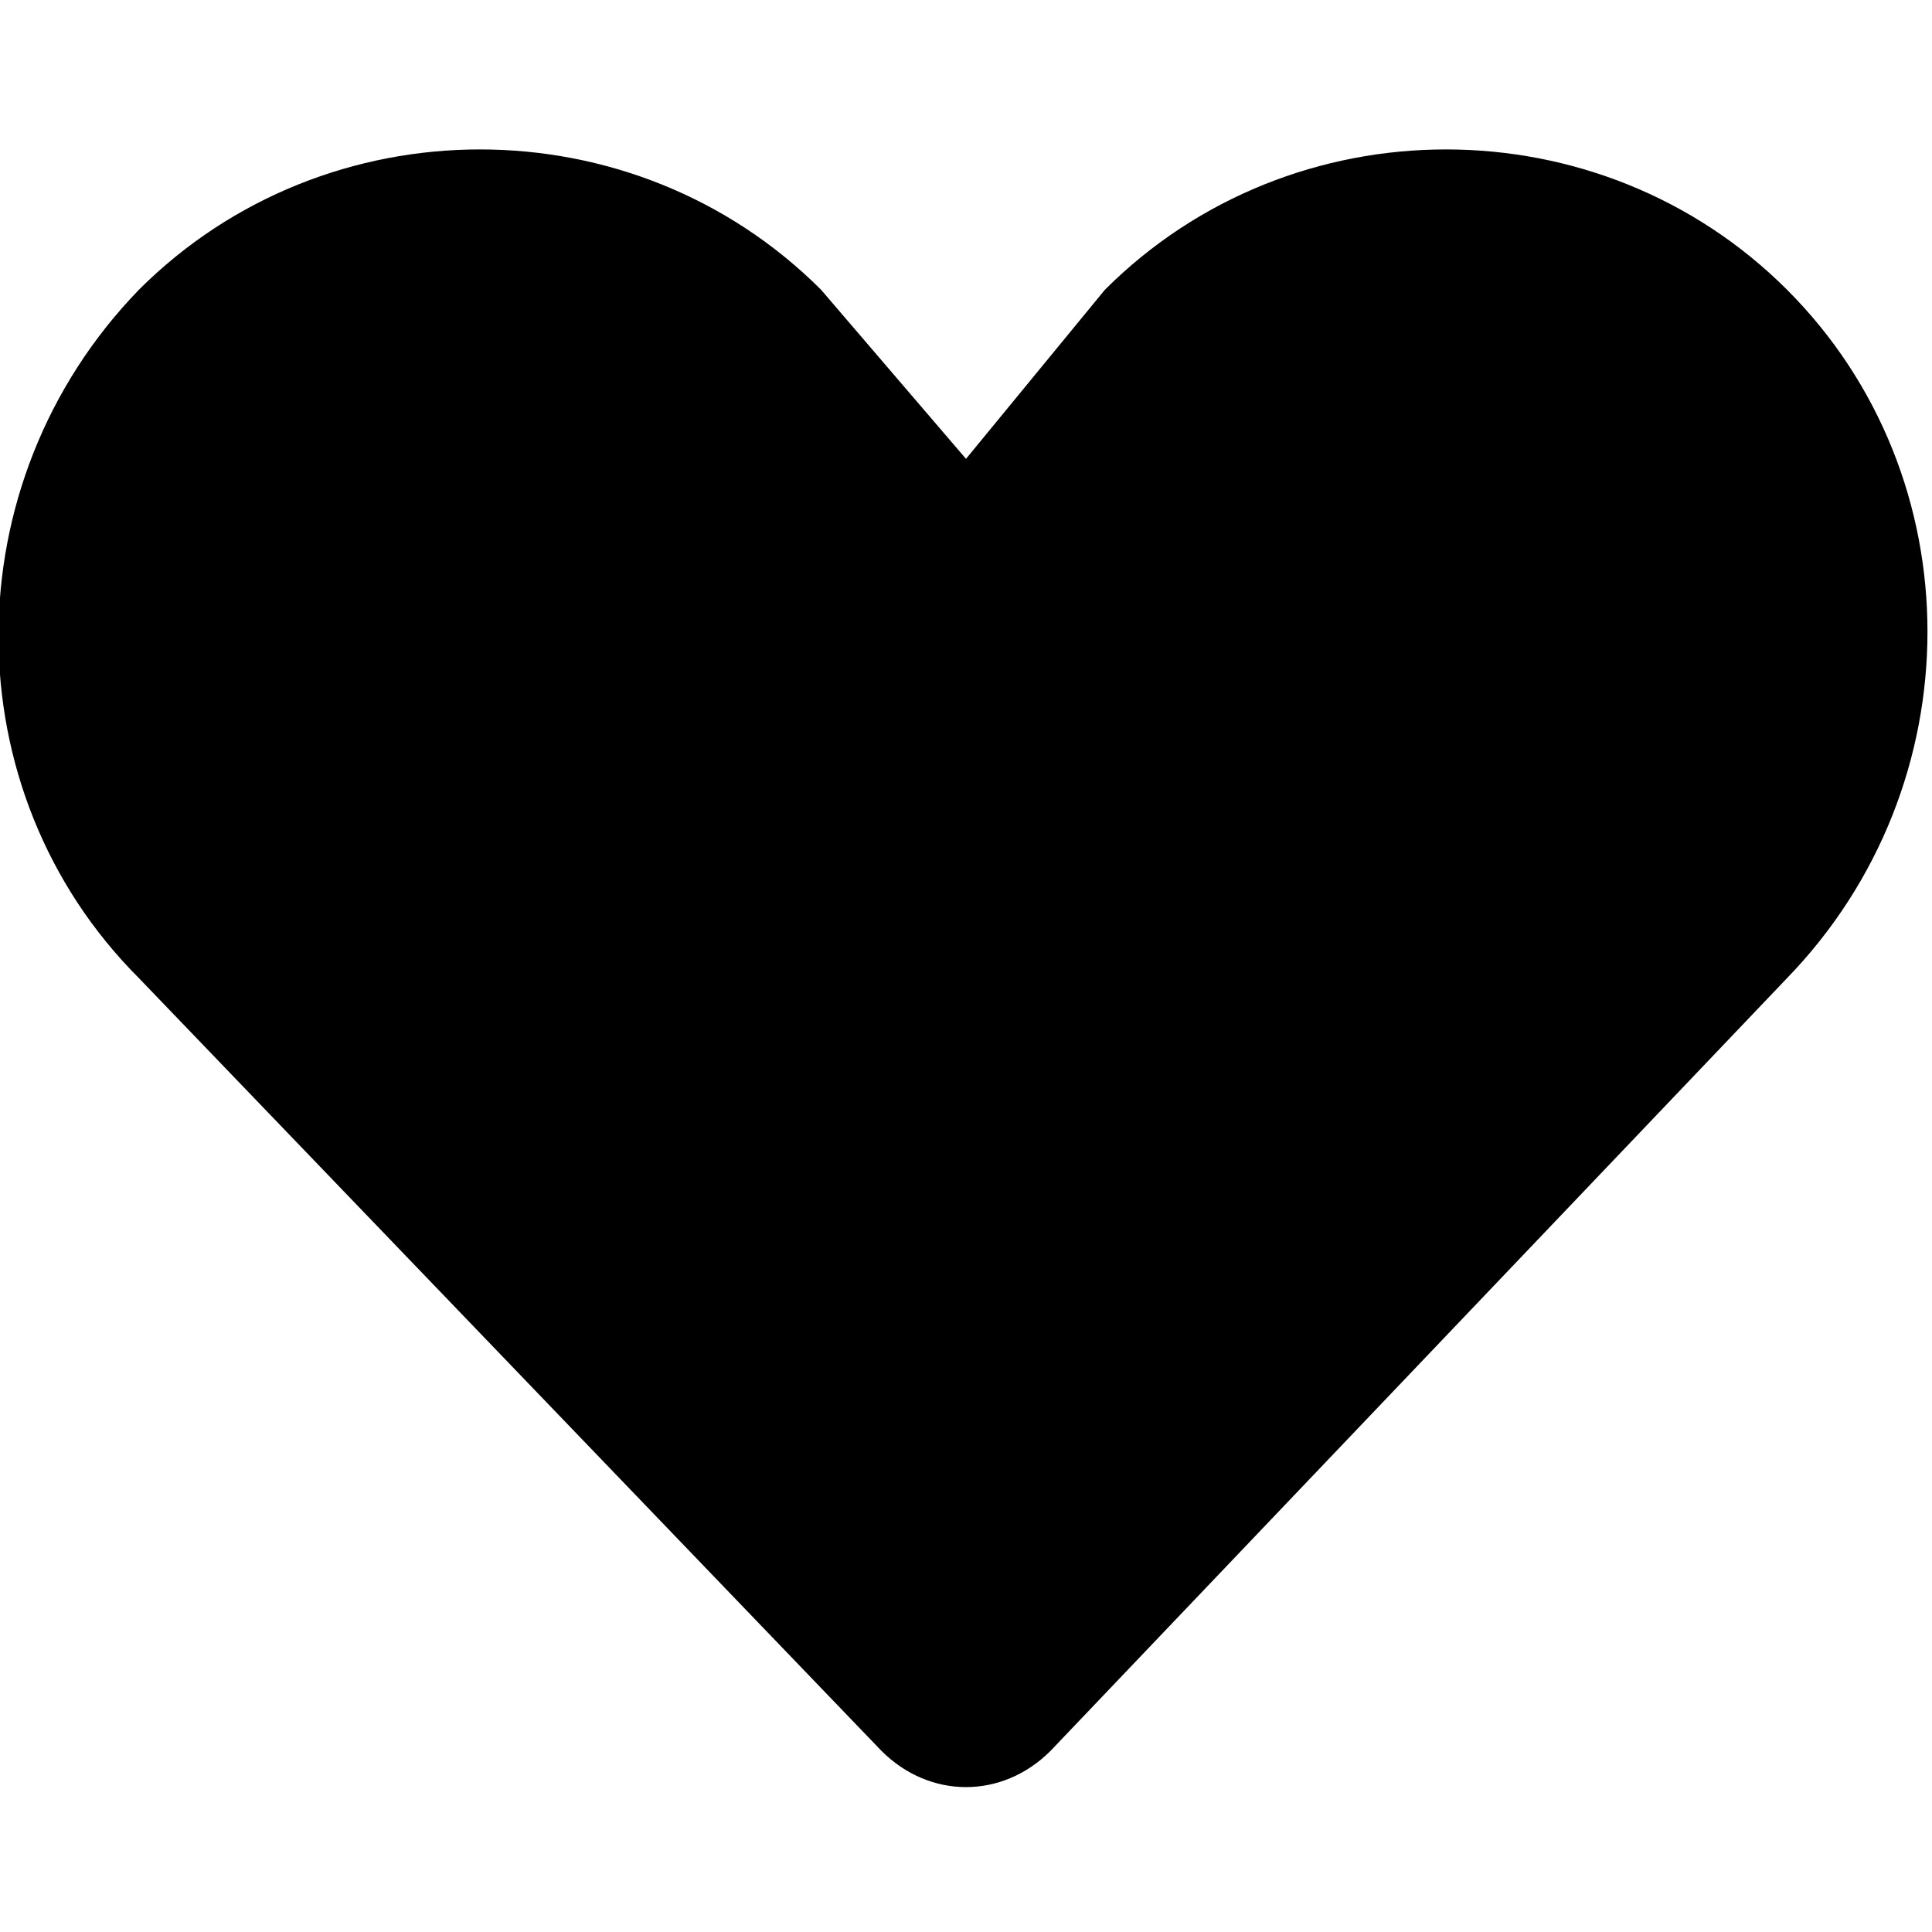 <svg viewBox="0 0 32 32"><title>unsplash-heart</title><path d="M17.4 29c-.8.8-2 .8-2.8 0L2.3 16.2C-.8 13.1-.8 8 2.3 4.8c3.1-3.1 8.2-3.1 11.3 0L16 7.6l2.3-2.8c3.1-3.1 8.2-3.1 11.3 0 3.1 3.1 3.1 8.2 0 11.4L17.4 29z"/></svg>